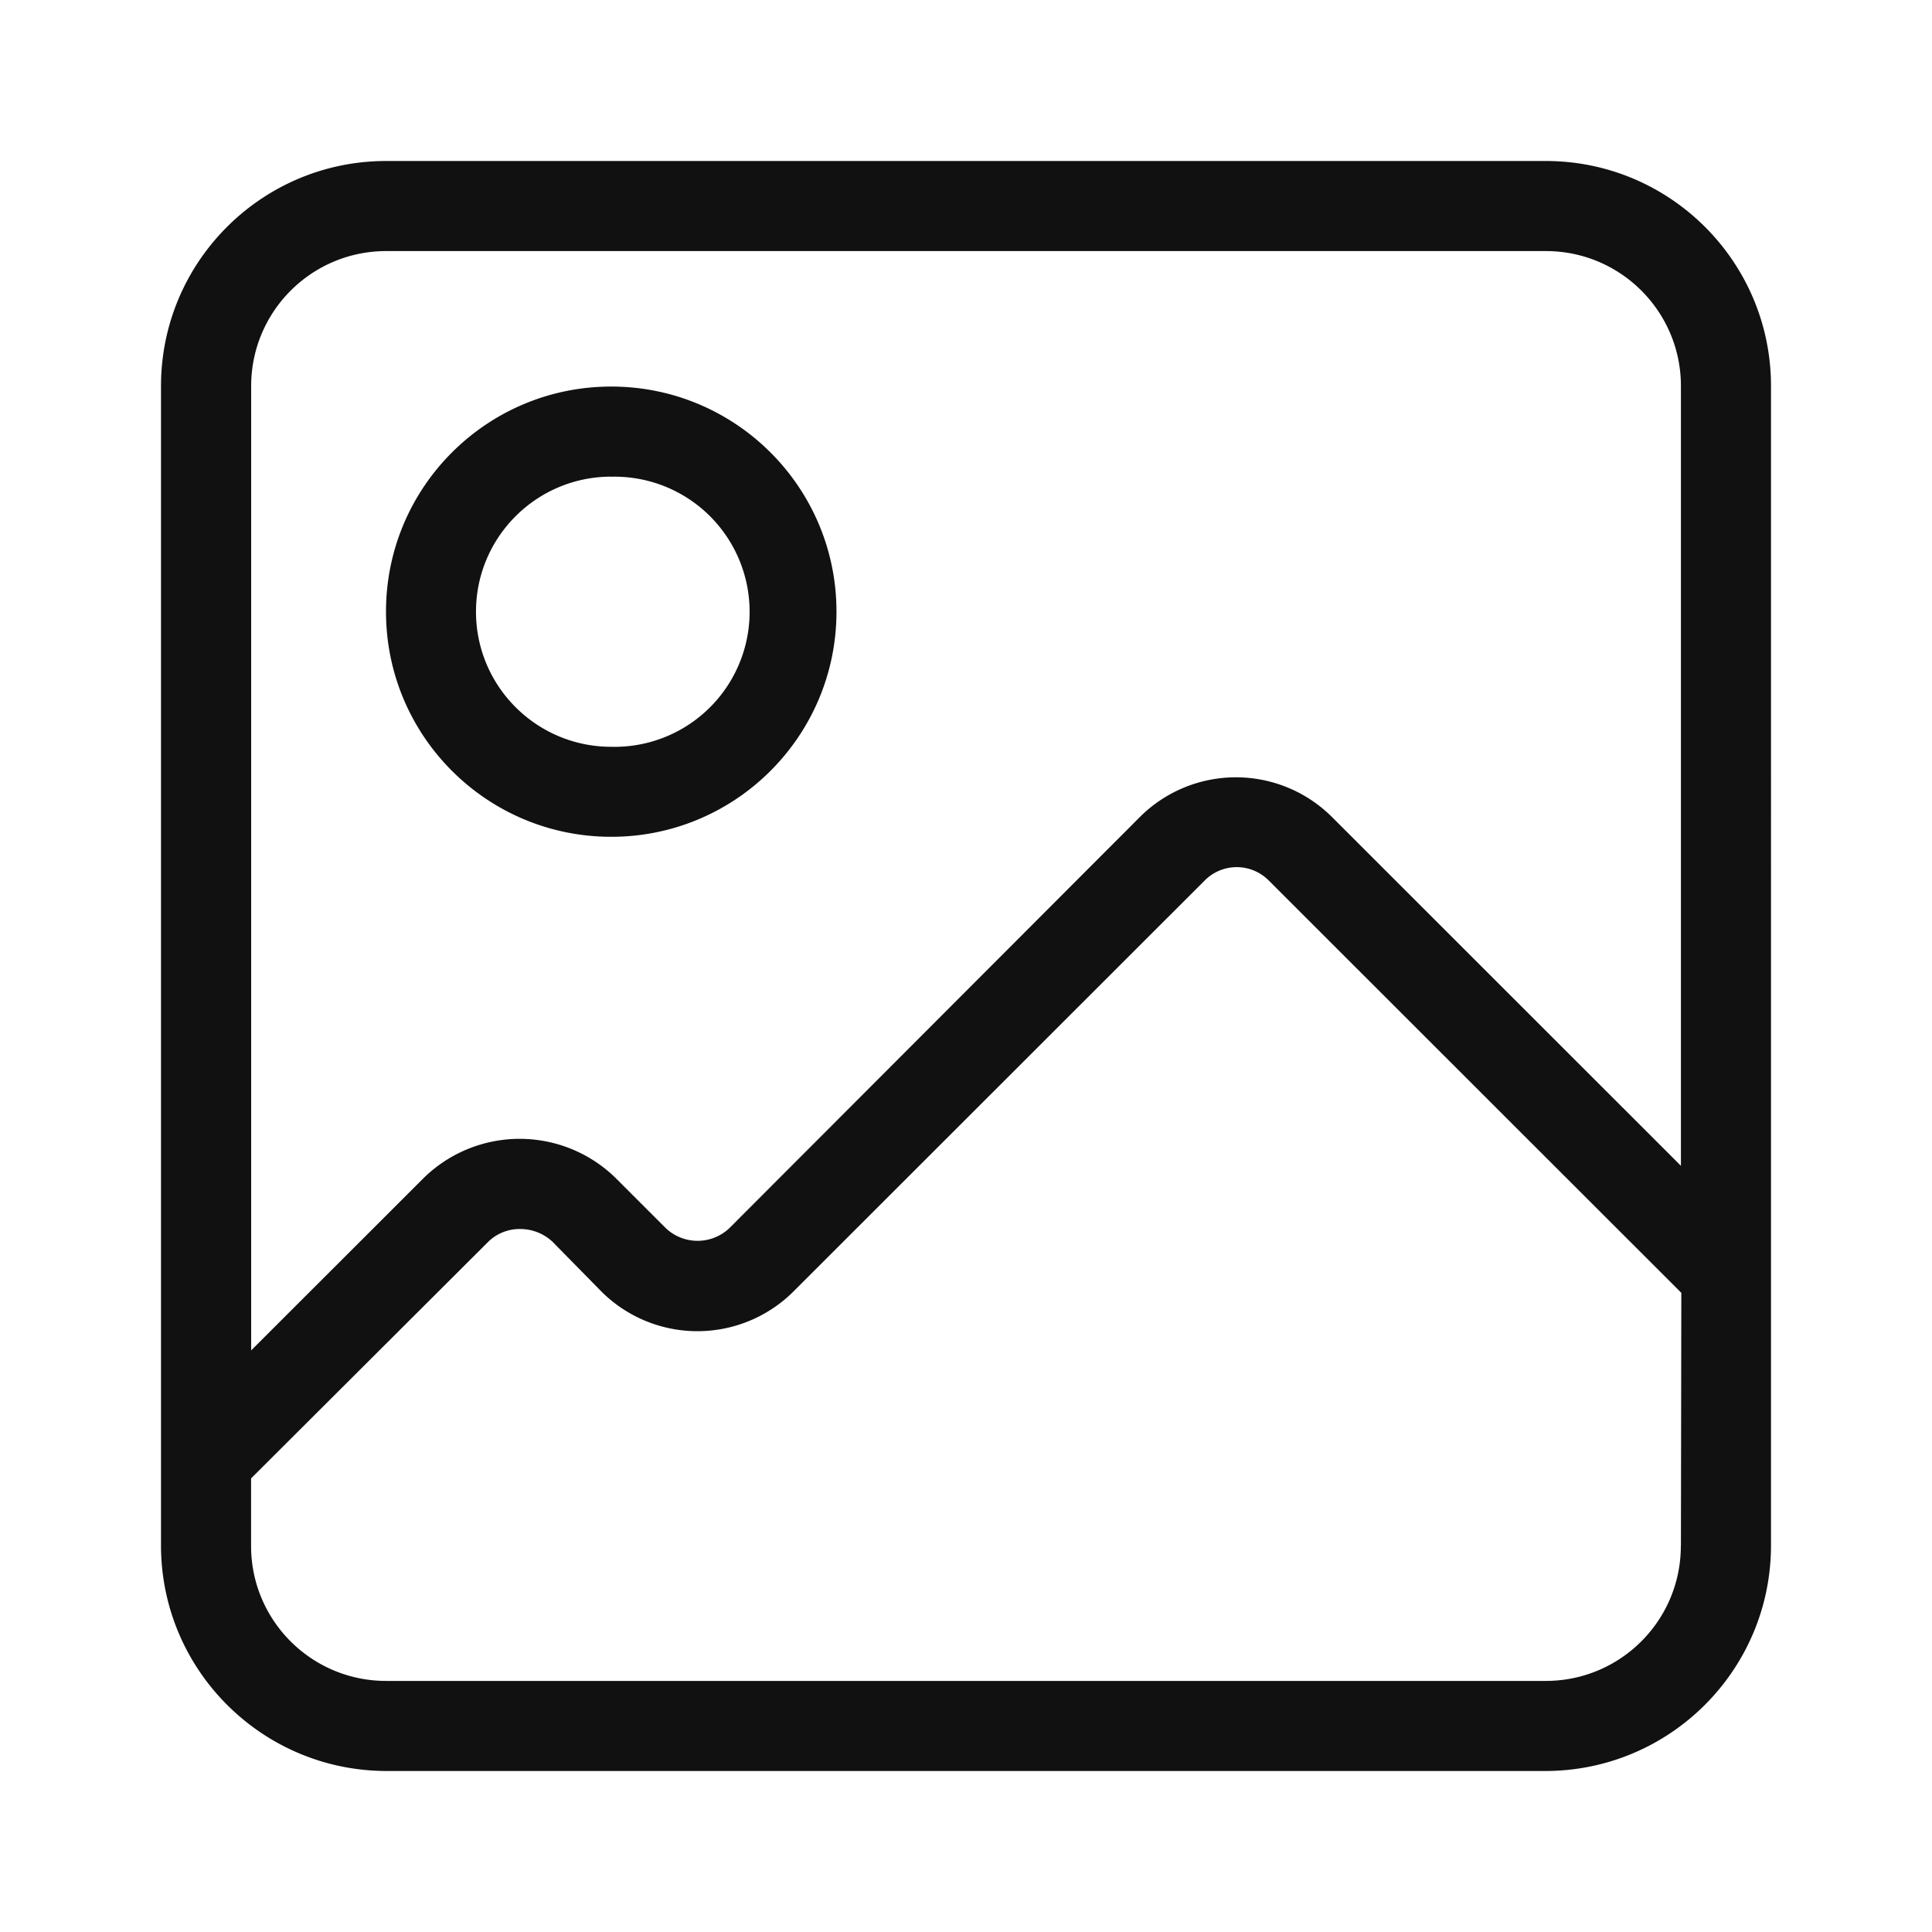 <svg xmlns="http://www.w3.org/2000/svg" x="0" y="0" viewBox="0 0 24 24" style="" xml:space="preserve">
<g>
<path fill="#111111" d="M19.202 2H4.798C3.253 2 2 3.252 2 4.796v14.408c.004 1.542 1.254 2.792 2.798 2.796h14.404c1.544-.004 2.794-1.254 2.798-2.796V4.796C22 3.252 20.747 2 19.202 2zM3.12 4.796c0-.926.75-1.677 1.678-1.677h14.404c.927-.001 1.679.75 1.679 1.676v9.687l-4.342-4.34a1.69 1.69 0 0 0-2.372 0l-5.104 5.112a.574.574 0 0 1-.795 0l-.626-.626a1.704 1.704 0 0 0-2.372-.001L3.12 16.775V4.796zm17.76 14.408c0 .926-.75 1.677-1.678 1.677H4.798c-.927.001-1.679-.75-1.679-1.676v-.84l2.948-2.941a.56.56 0 0 1 .392-.157c.15 0 .293.055.403.157l.615.626a1.69 1.69 0 0 0 2.373 0l5.116-5.113a.56.56 0 0 1 .794 0l5.126 5.123-.005 3.144z"/>
<path fill="#111111" d="M7.593 10.395c-1.546 0-2.798-1.252-2.798-2.797s1.252-2.796 2.798-2.796 2.798 1.252 2.798 2.796-1.252 2.797-2.797 2.797zm0-4.474c-.928 0-1.68.752-1.68 1.678s.752 1.678 1.68 1.678a1.678 1.678 0 1 0 0-3.355z"/>
</g>
</svg>